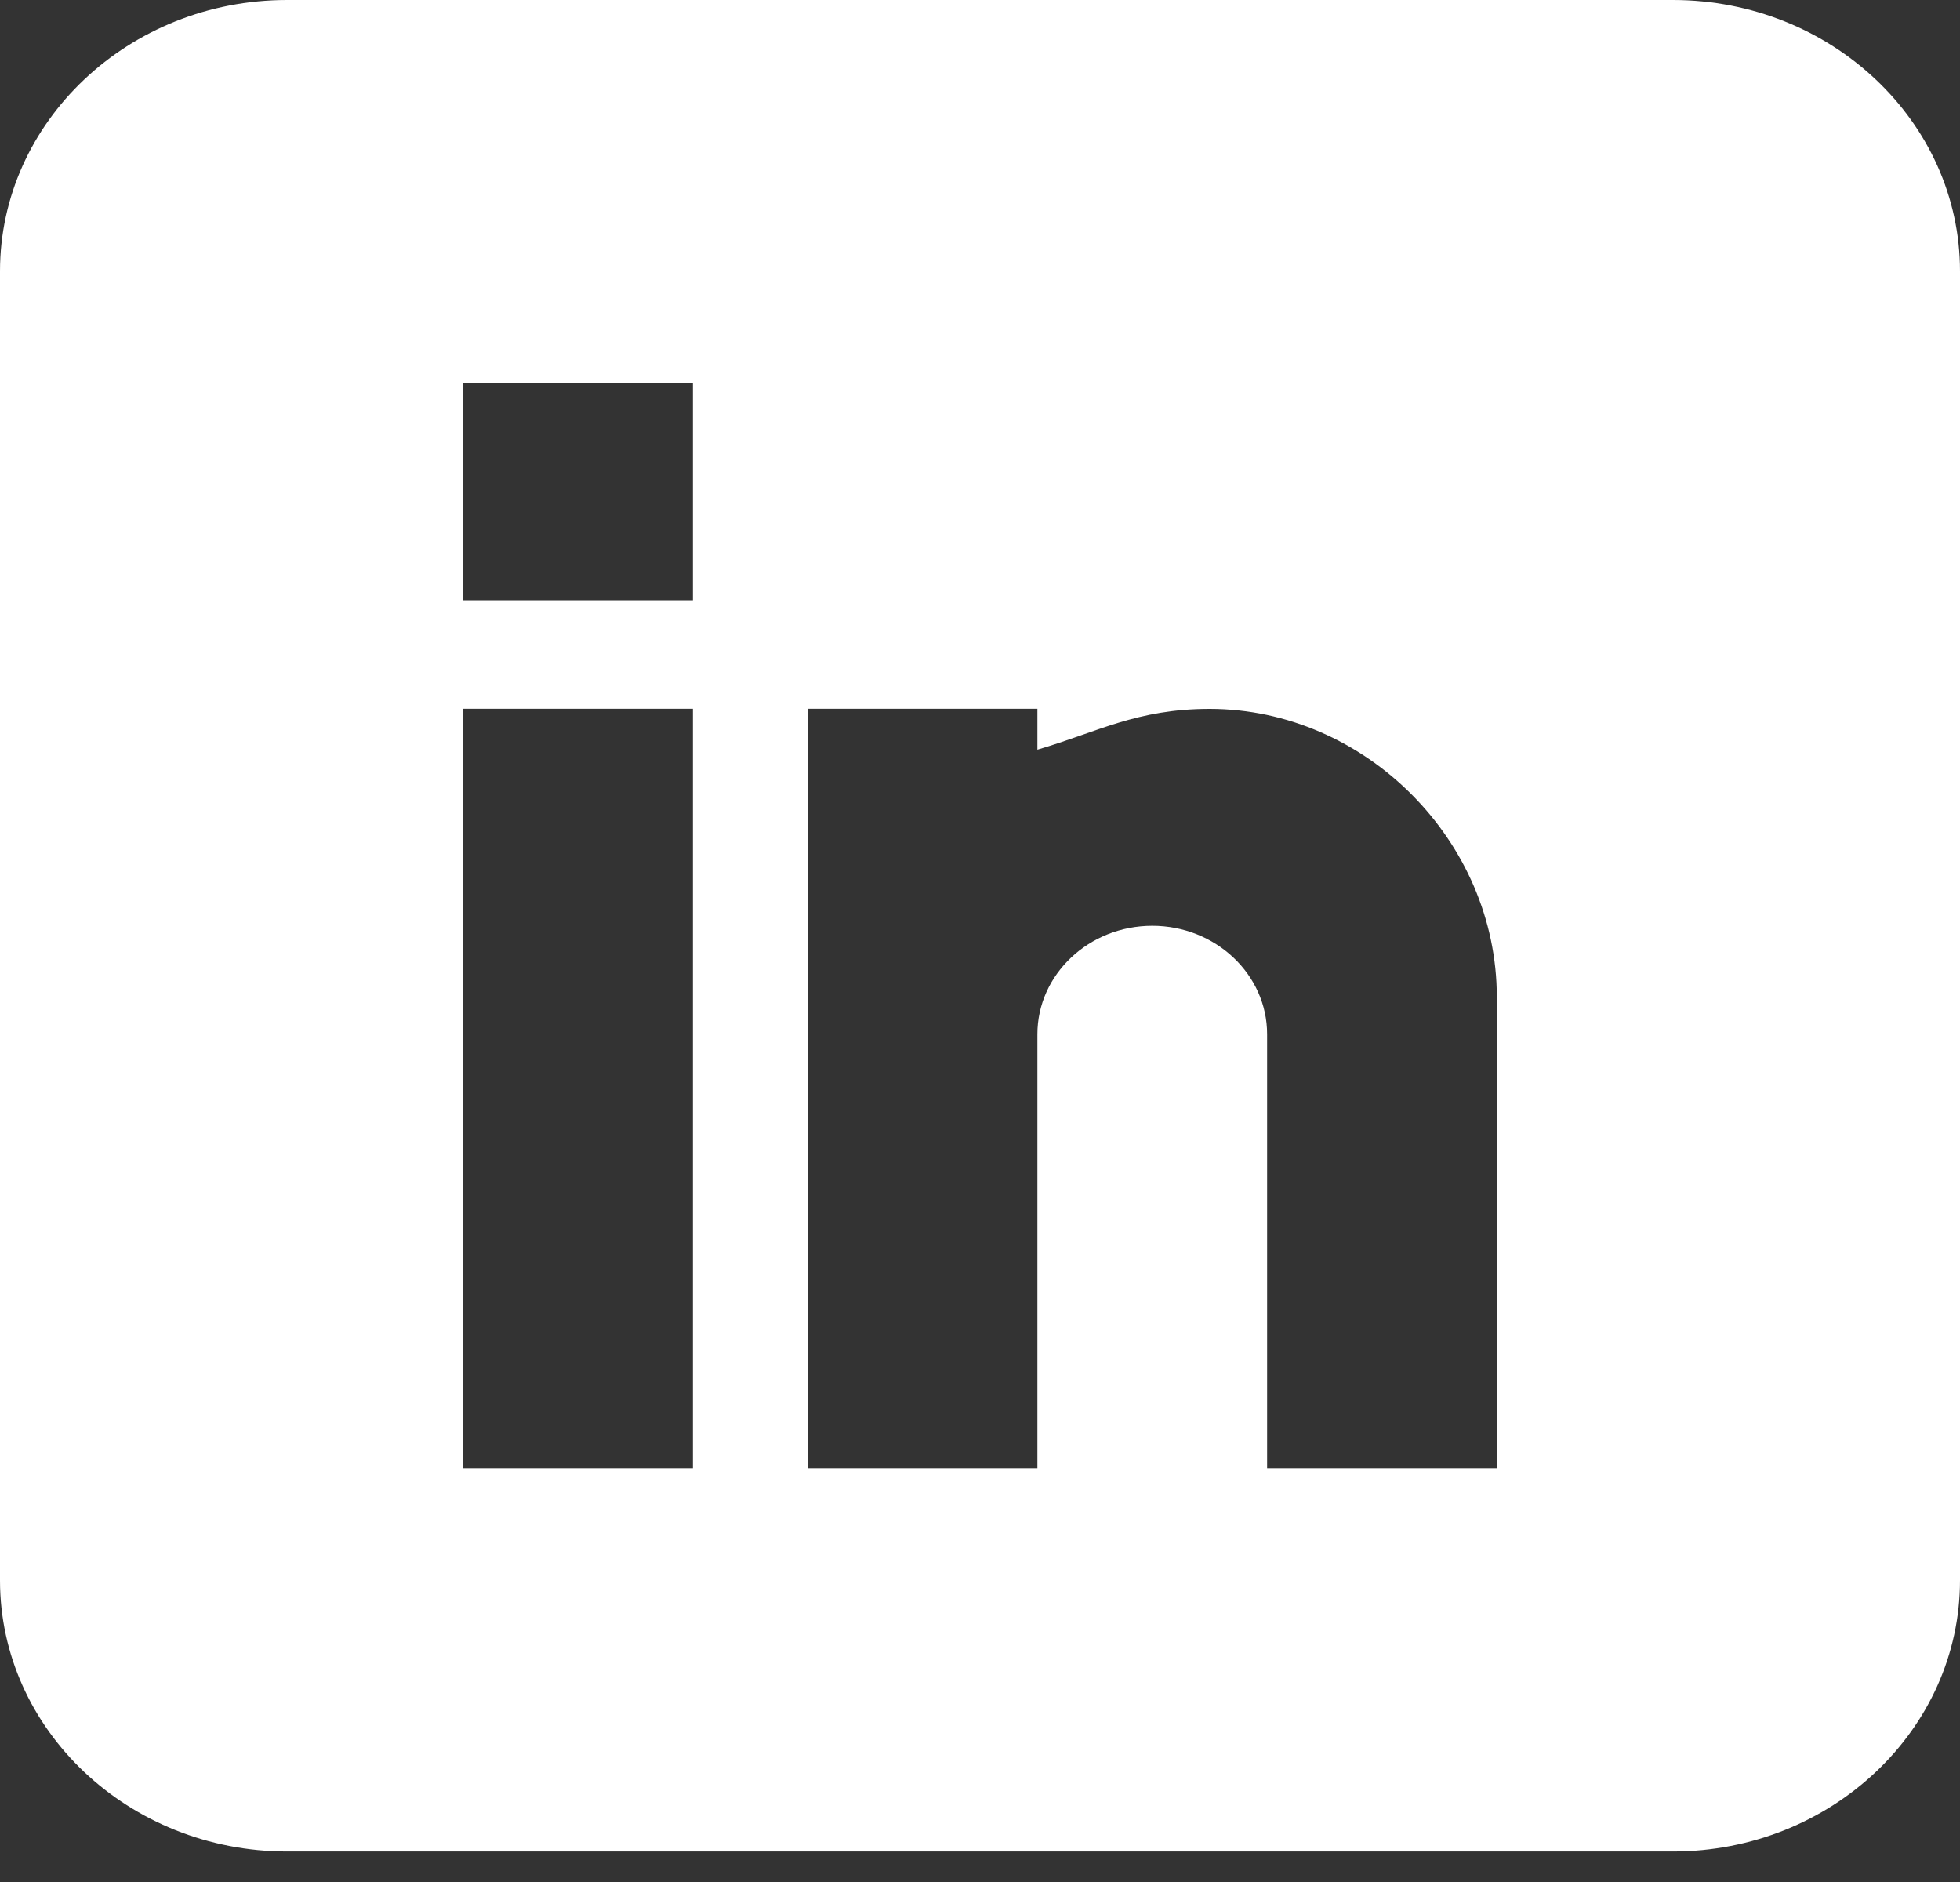 <svg width="25" height="24" fill="none" xmlns="http://www.w3.org/2000/svg"><rect width="100%" height="100%" fill="#333333" stroke="none"/><g clip-path="url(#clip0_281_41)"><path d="M21.338 0H3.662C1.643 0 0 1.552 0 3.459v16.694c0 1.906 1.643 3.458 3.662 3.458h17.676c2.019 0 3.662-1.552 3.662-3.459V3.46C25 1.552 23.357 0 21.338 0zm-12.5 18.723h-2.93V9.039h2.93v9.684zm0-11.068h-2.93V4.888h2.93v2.767zm10.254 11.068h-2.93v-5.534c0-.763-.657-1.383-1.465-1.383-.807 0-1.465.62-1.465 1.383v5.534h-2.93V9.039h2.93v.521c.768-.225 1.268-.52 2.198-.52 1.987.002 3.662 1.685 3.662 3.675v6.009z" fill="#fff"/></g><defs><clipPath id="clip0_281_41"><path fill="#fff" d="M0 0h25v23.611H0z"/></clipPath></defs></svg>